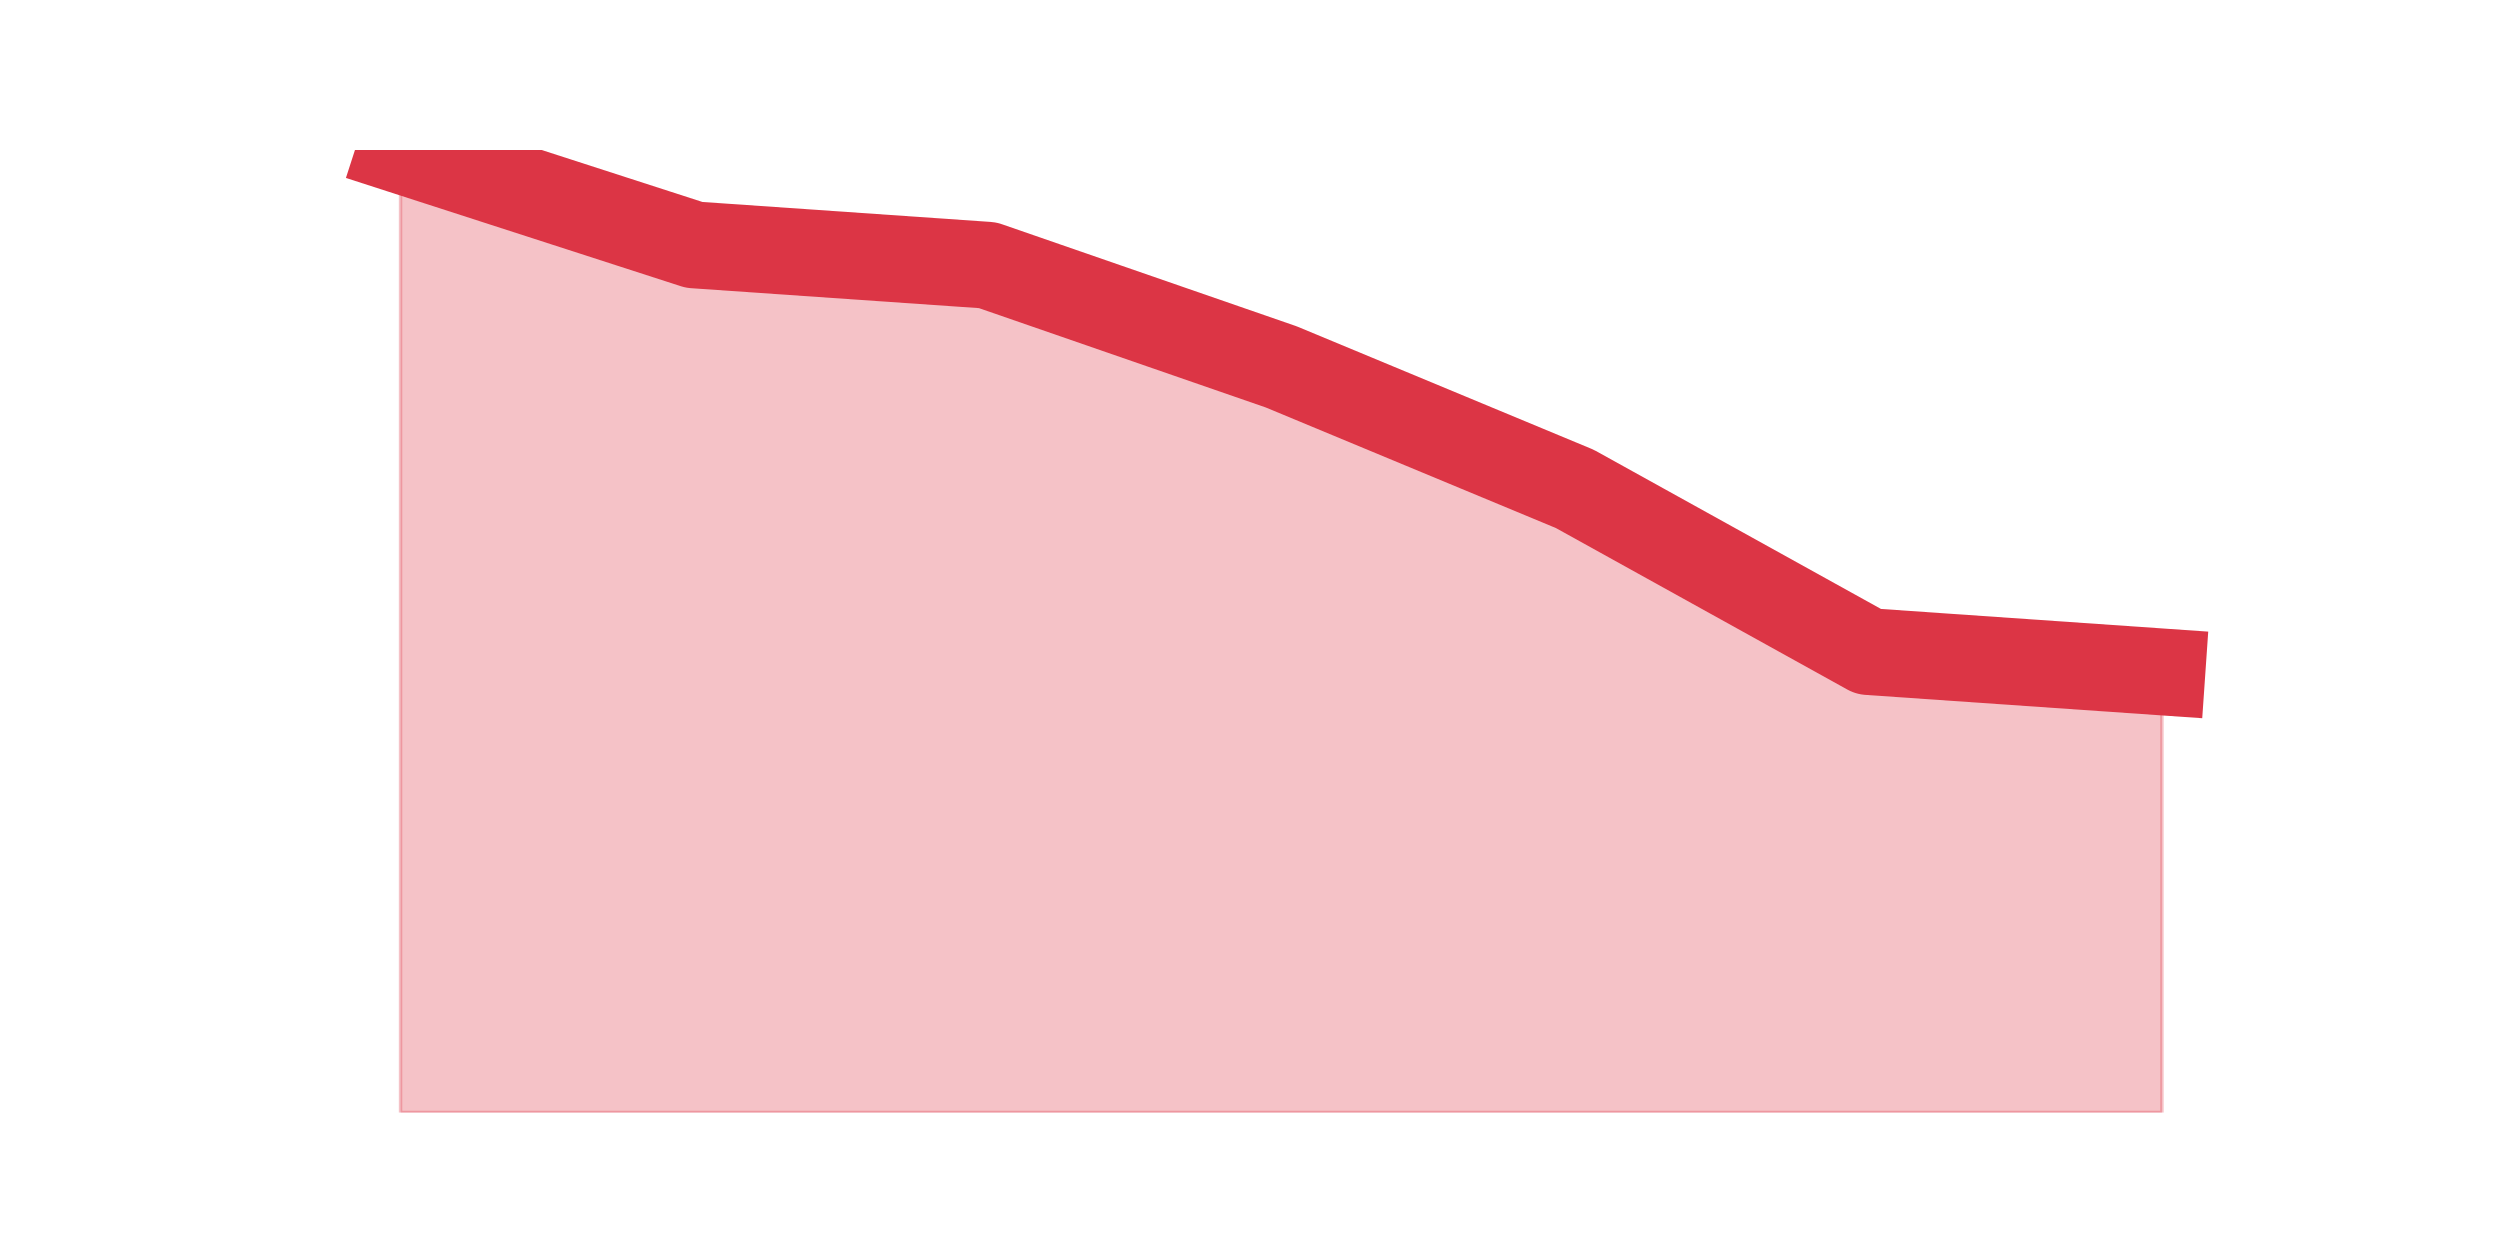 <?xml version="1.0" encoding="utf-8" standalone="no"?>
<!DOCTYPE svg PUBLIC "-//W3C//DTD SVG 1.1//EN"
  "http://www.w3.org/Graphics/SVG/1.1/DTD/svg11.dtd">
<svg height="360pt" version="1.1" viewBox="0 0 720 360" width="720pt" xmlns="http://www.w3.org/2000/svg" xmlns:xlink="http://www.w3.org/1999/xlink">
 <defs>
  <style type="text/css">*{stroke-linecap:butt;stroke-linejoin:round;}</style>
 </defs>
 <g id="figure_1">
  <g id="patch_1">
   <path d="M 0 360 
L 720 360 
L 720 0 
L 0 0 
z
" style="fill:none;"/>
  </g>
  <g id="axes_1">
   <g id="matplotlib.axis_1"/>
   <g id="matplotlib.axis_2"/>
   <g id="PolyCollection_1">
    <defs>
     <path d="M 115.364 -316.8 
L 115.364 -39.6 
L 199.909 -39.6 
L 284.455 -39.6 
L 369 -39.6 
L 453.545 -39.6 
L 538.091 -39.6 
L 622.636 -39.6 
L 622.636 -166.487 
L 622.636 -166.487 
L 538.091 -172.344 
L 453.545 -219.194 
L 369 -254.332 
L 284.455 -283.614 
L 199.909 -289.47 
L 115.364 -316.8 
z
" id="ma3b7a7ba91" style="stroke:#dc3545;stroke-opacity:0.3;"/>
    </defs>
    <g clip-path="url(#pf84ebb0cfc)">
     <use style="fill:#dc3545;fill-opacity:0.3;stroke:#dc3545;stroke-opacity:0.3;" x="0" xlink:href="#ma3b7a7ba91" y="360"/>
    </g>
   </g>
   <g id="line2d_1">
    <path clip-path="url(#pf84ebb0cfc)" d="M 115.364 43.2 
L 199.909 70.53 
L 284.455 76.386 
L 369 105.668 
L 453.545 140.806 
L 538.091 187.656 
L 622.636 193.513 
" style="fill:none;stroke:#dc3545;stroke-linecap:square;stroke-width:25;"/>
   </g>
  </g>
 </g>
 <defs>
  <clipPath id="pf84ebb0cfc">
   <rect height="277.2" width="558" x="90" y="43.2"/>
  </clipPath>
 </defs>
</svg>
